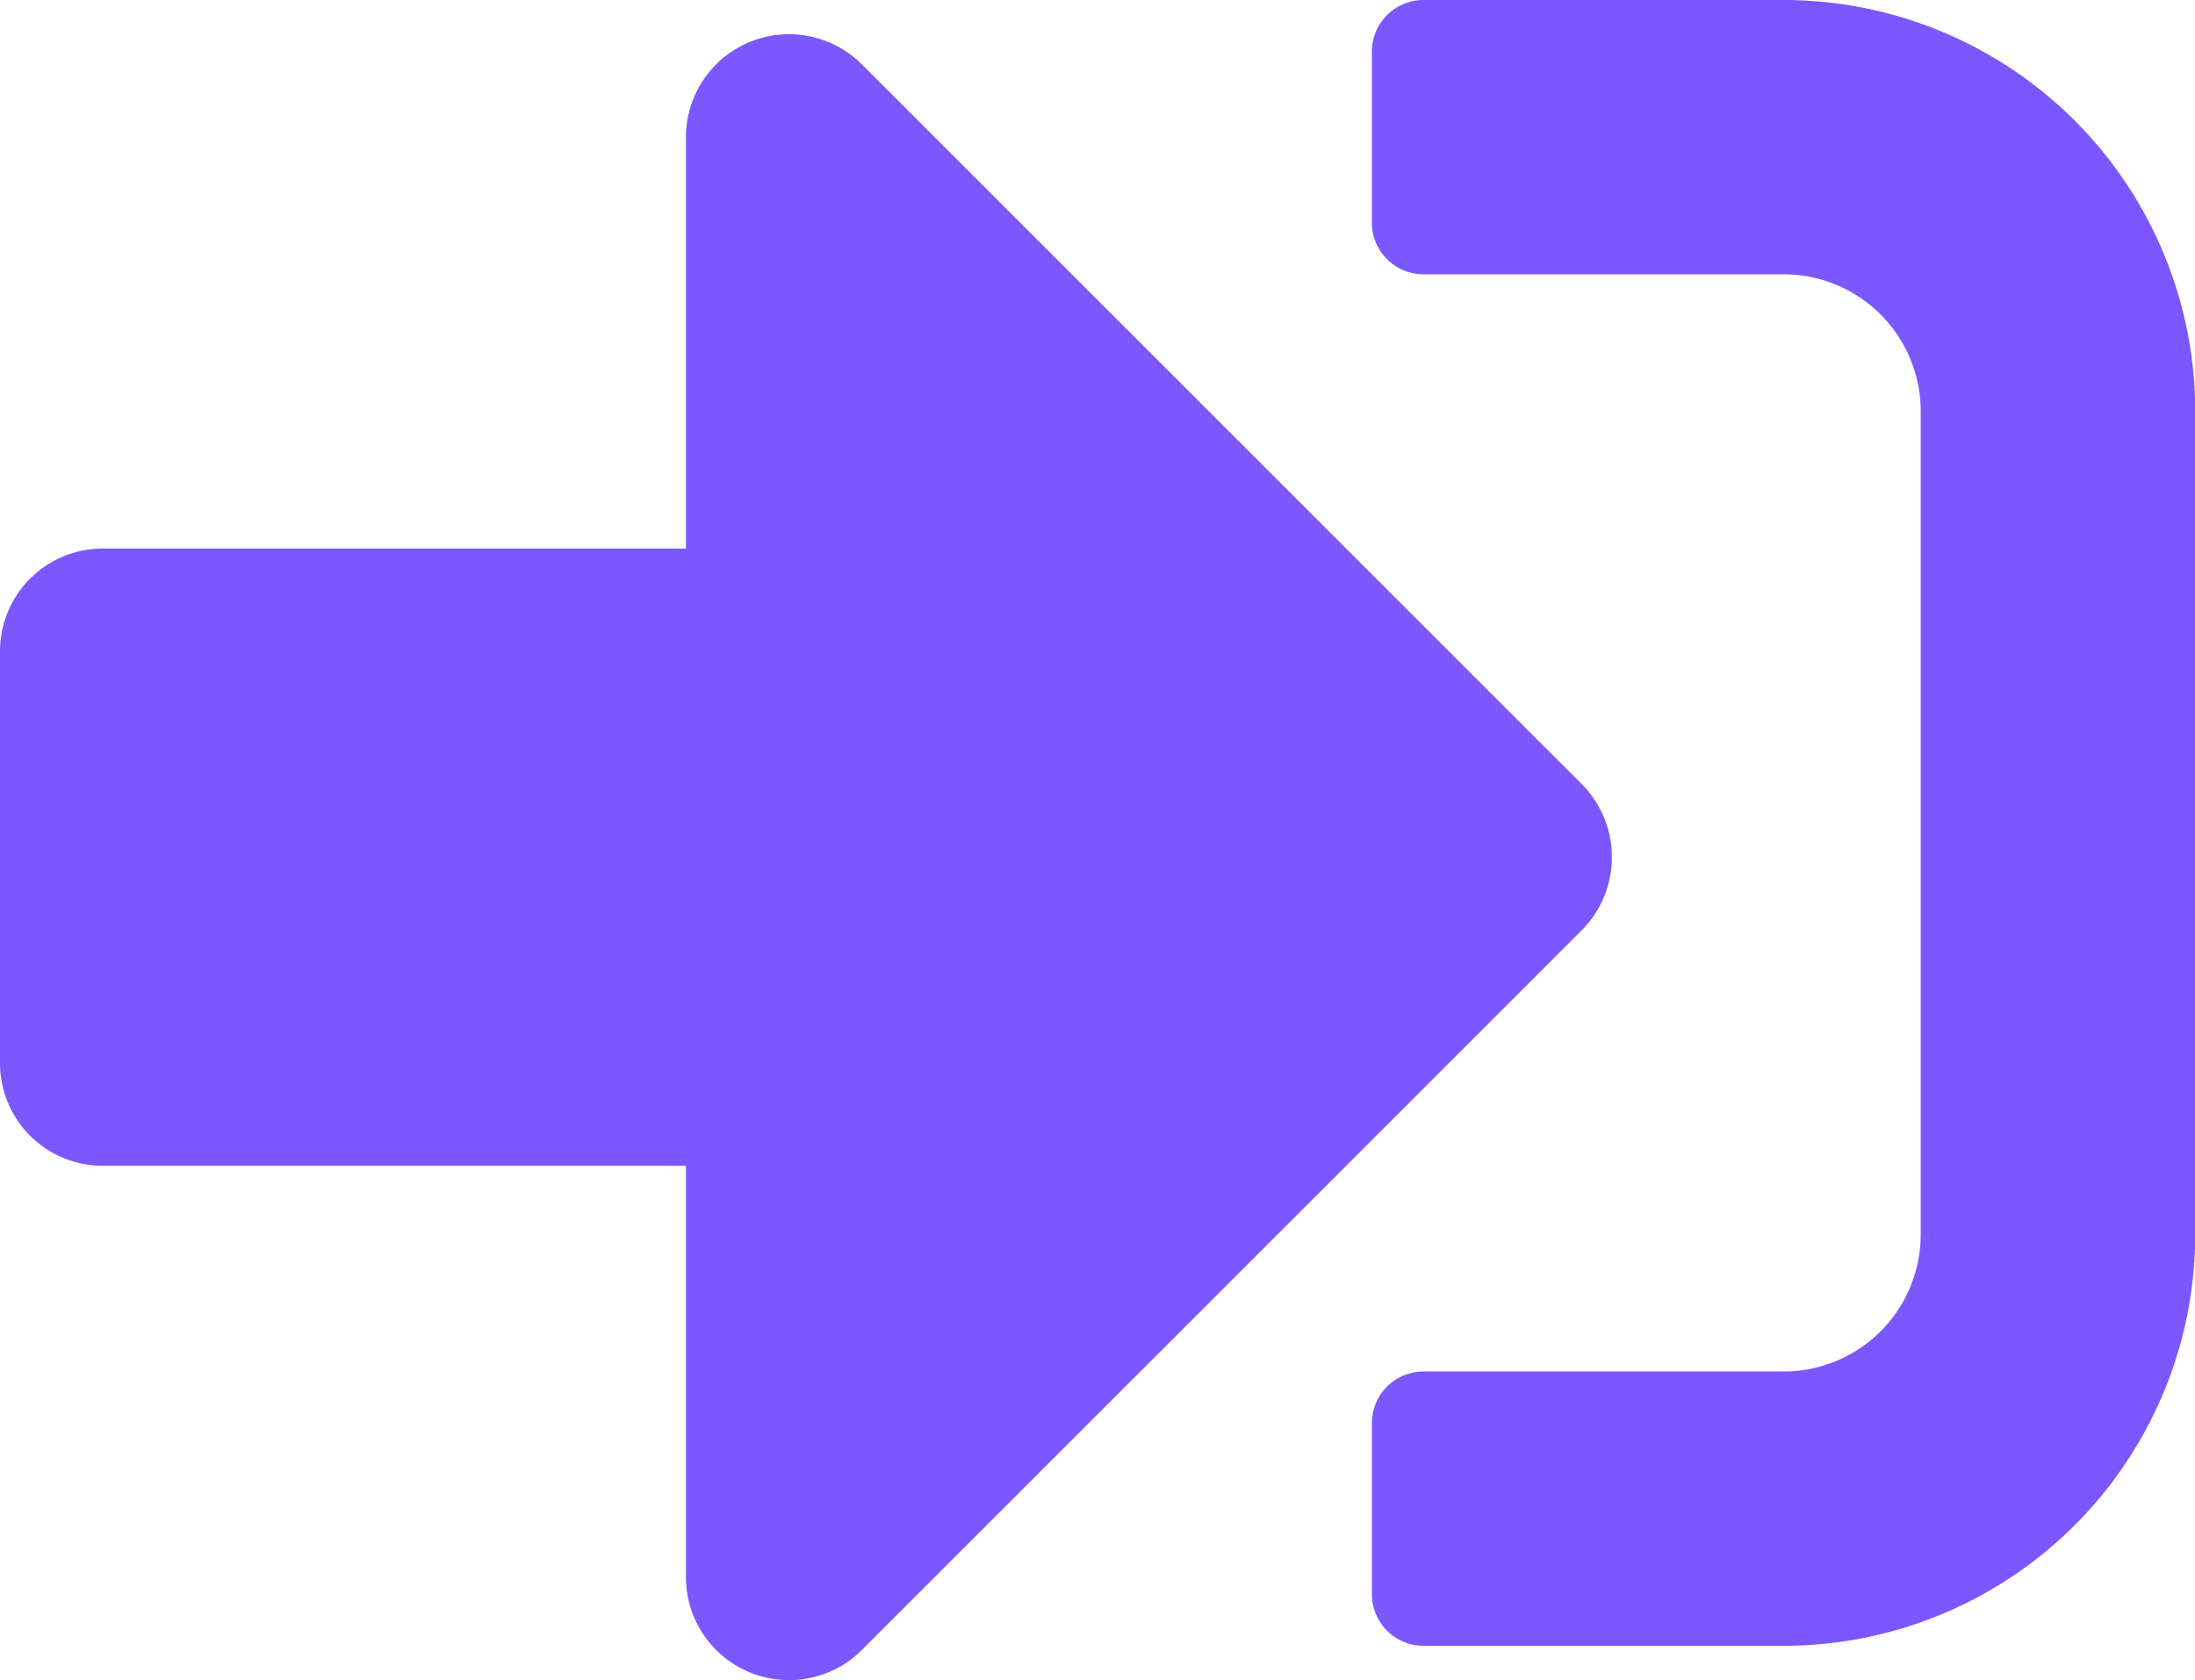 <svg xmlns="http://www.w3.org/2000/svg" width="29.097" height="22.28" viewBox="0 0 29.097 22.28"><defs><style>.a{fill:#7c56ff;}</style></defs><path class="a" d="M23.642,85.823H18.868a.684.684,0,0,1-.682-.682V82.868a.684.684,0,0,1,.682-.682h4.774a1.817,1.817,0,0,0,1.819-1.819V69.456a1.817,1.817,0,0,0-1.819-1.819H18.868a.684.684,0,0,1-.682-.682V64.682A.684.684,0,0,1,18.868,64h4.774A5.457,5.457,0,0,1,29.1,69.456V80.367A5.457,5.457,0,0,1,23.642,85.823ZM20.971,74.4l-9.548-9.548a1.366,1.366,0,0,0-2.33.966v5.456H1.364A1.361,1.361,0,0,0,0,72.638v5.456a1.361,1.361,0,0,0,1.364,1.364H9.093v5.456a1.366,1.366,0,0,0,2.33.966l9.548-9.548A1.376,1.376,0,0,0,20.971,74.4Z" transform="translate(0 -64)"/></svg>